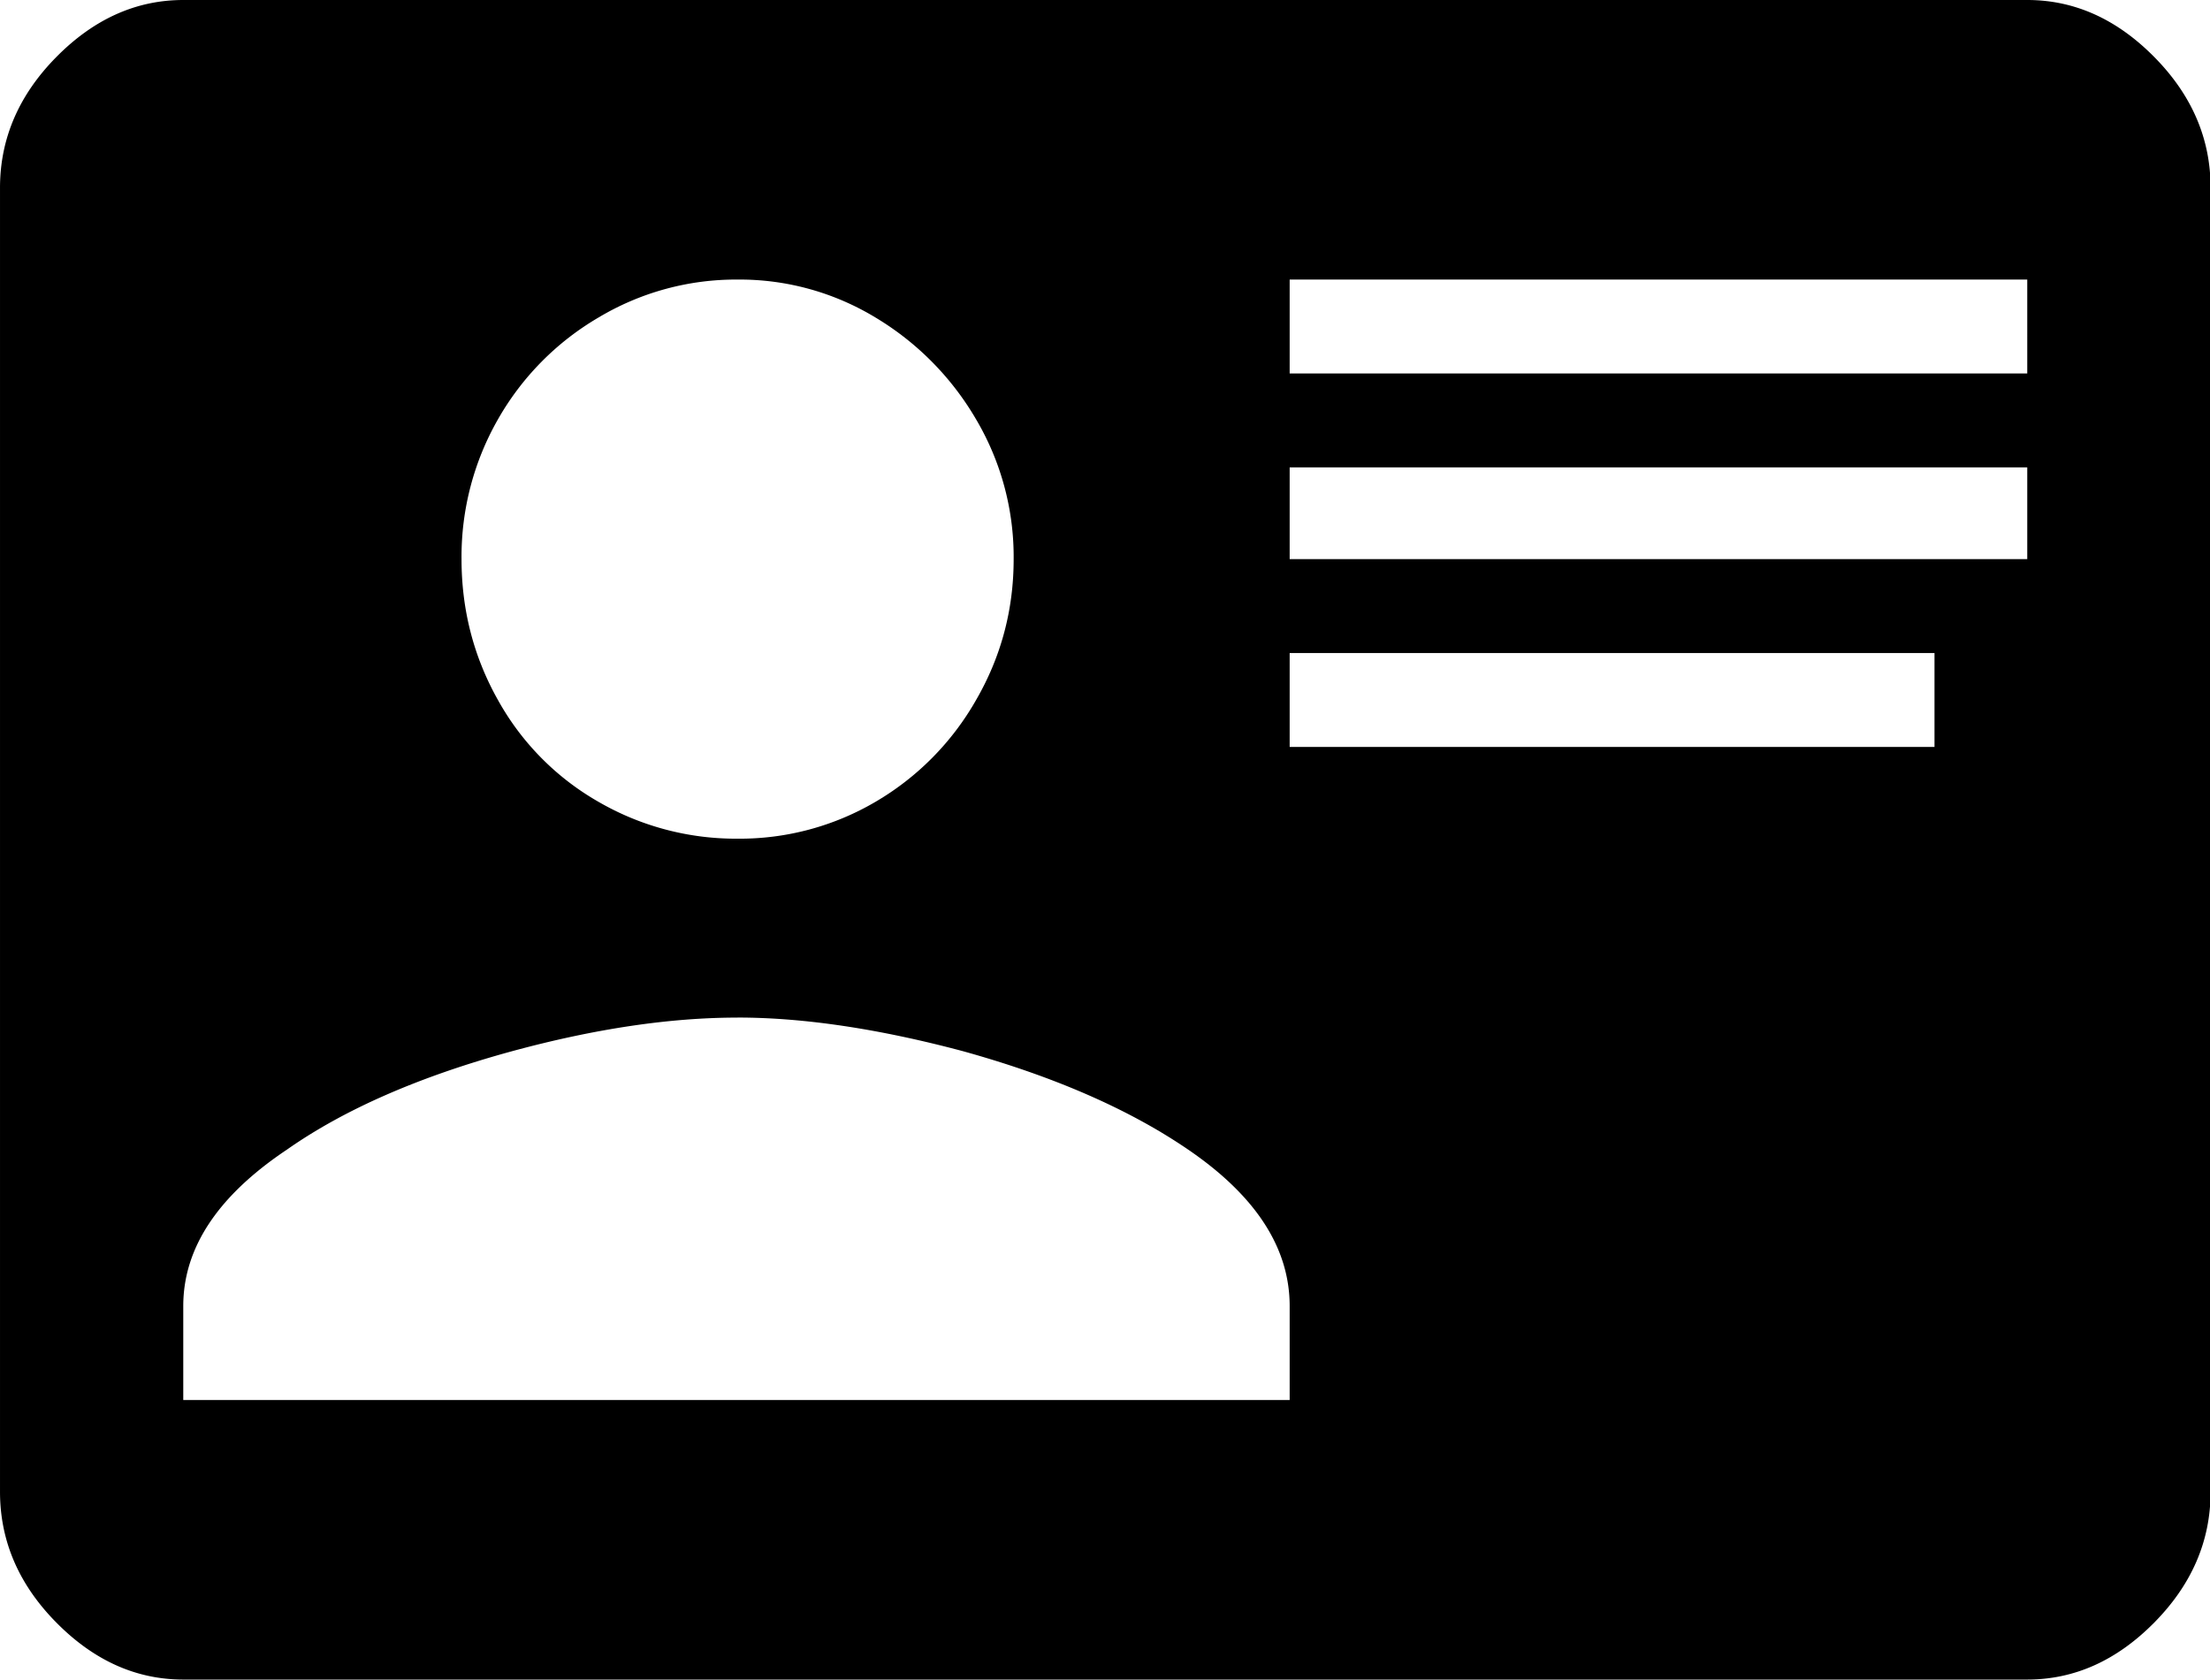 <?xml version="1.0" standalone="no"?><!DOCTYPE svg PUBLIC "-//W3C//DTD SVG 1.1//EN" "http://www.w3.org/Graphics/SVG/1.1/DTD/svg11.dtd"><svg t="1606215651200" class="icon" viewBox="0 0 1347 1024" version="1.1" xmlns="http://www.w3.org/2000/svg" p-id="31957" xmlns:xlink="http://www.w3.org/1999/xlink" width="42.094" height="32"><defs><style type="text/css"></style></defs><path d="M111.724 0h1123.921c28.726 0 54.515 11.587 77.393 34.762 22.905 23.175 34.331 49.772 34.331 79.764v794.947c0 29.992-11.453 56.589-34.331 79.764-22.878 23.175-48.667 34.762-77.393 34.762H111.724c-28.726 0-54.515-11.587-77.393-34.762C11.426 966.063 0 939.466 0 909.474V114.526c0-29.992 11.453-56.589 34.331-79.764C57.209 11.587 82.998 0 111.724 0zM786.055 170.442V227.705h449.563V170.442H786.082z m0 114.526v55.916h449.563v-55.916H786.082z m0 113.179V455.411h393.027v-57.263H786.082z m-336.519 222.262c-41.256 0-87.04 6.818-137.297 20.453-56.536 15.441-102.292 35.436-137.27 59.985-42.2 28.187-63.272 59.985-63.272 95.448v57.263H786.055V796.295c0-35.463-20.642-67.261-61.925-95.448-35.894-24.522-81.651-44.544-137.297-59.985-51.146-13.635-96.903-20.48-137.297-20.48z m0-449.967a163.139 163.139 0 0 0-84.803 23.175 168.152 168.152 0 0 0-61.224 62.033 168.744 168.744 0 0 0-22.205 85.235c0 30.909 7.384 59.554 22.205 85.908a161.684 161.684 0 0 0 61.224 62.033 166.885 166.885 0 0 0 84.803 22.501 163.301 163.301 0 0 0 84.13-22.501 168.152 168.152 0 0 0 61.251-62.033c15.252-26.381 22.905-55 22.905-85.908a164.918 164.918 0 0 0-22.905-85.235 175.239 175.239 0 0 0-61.251-62.033 159.636 159.636 0 0 0-84.13-23.175z" p-id="31958"></path></svg>